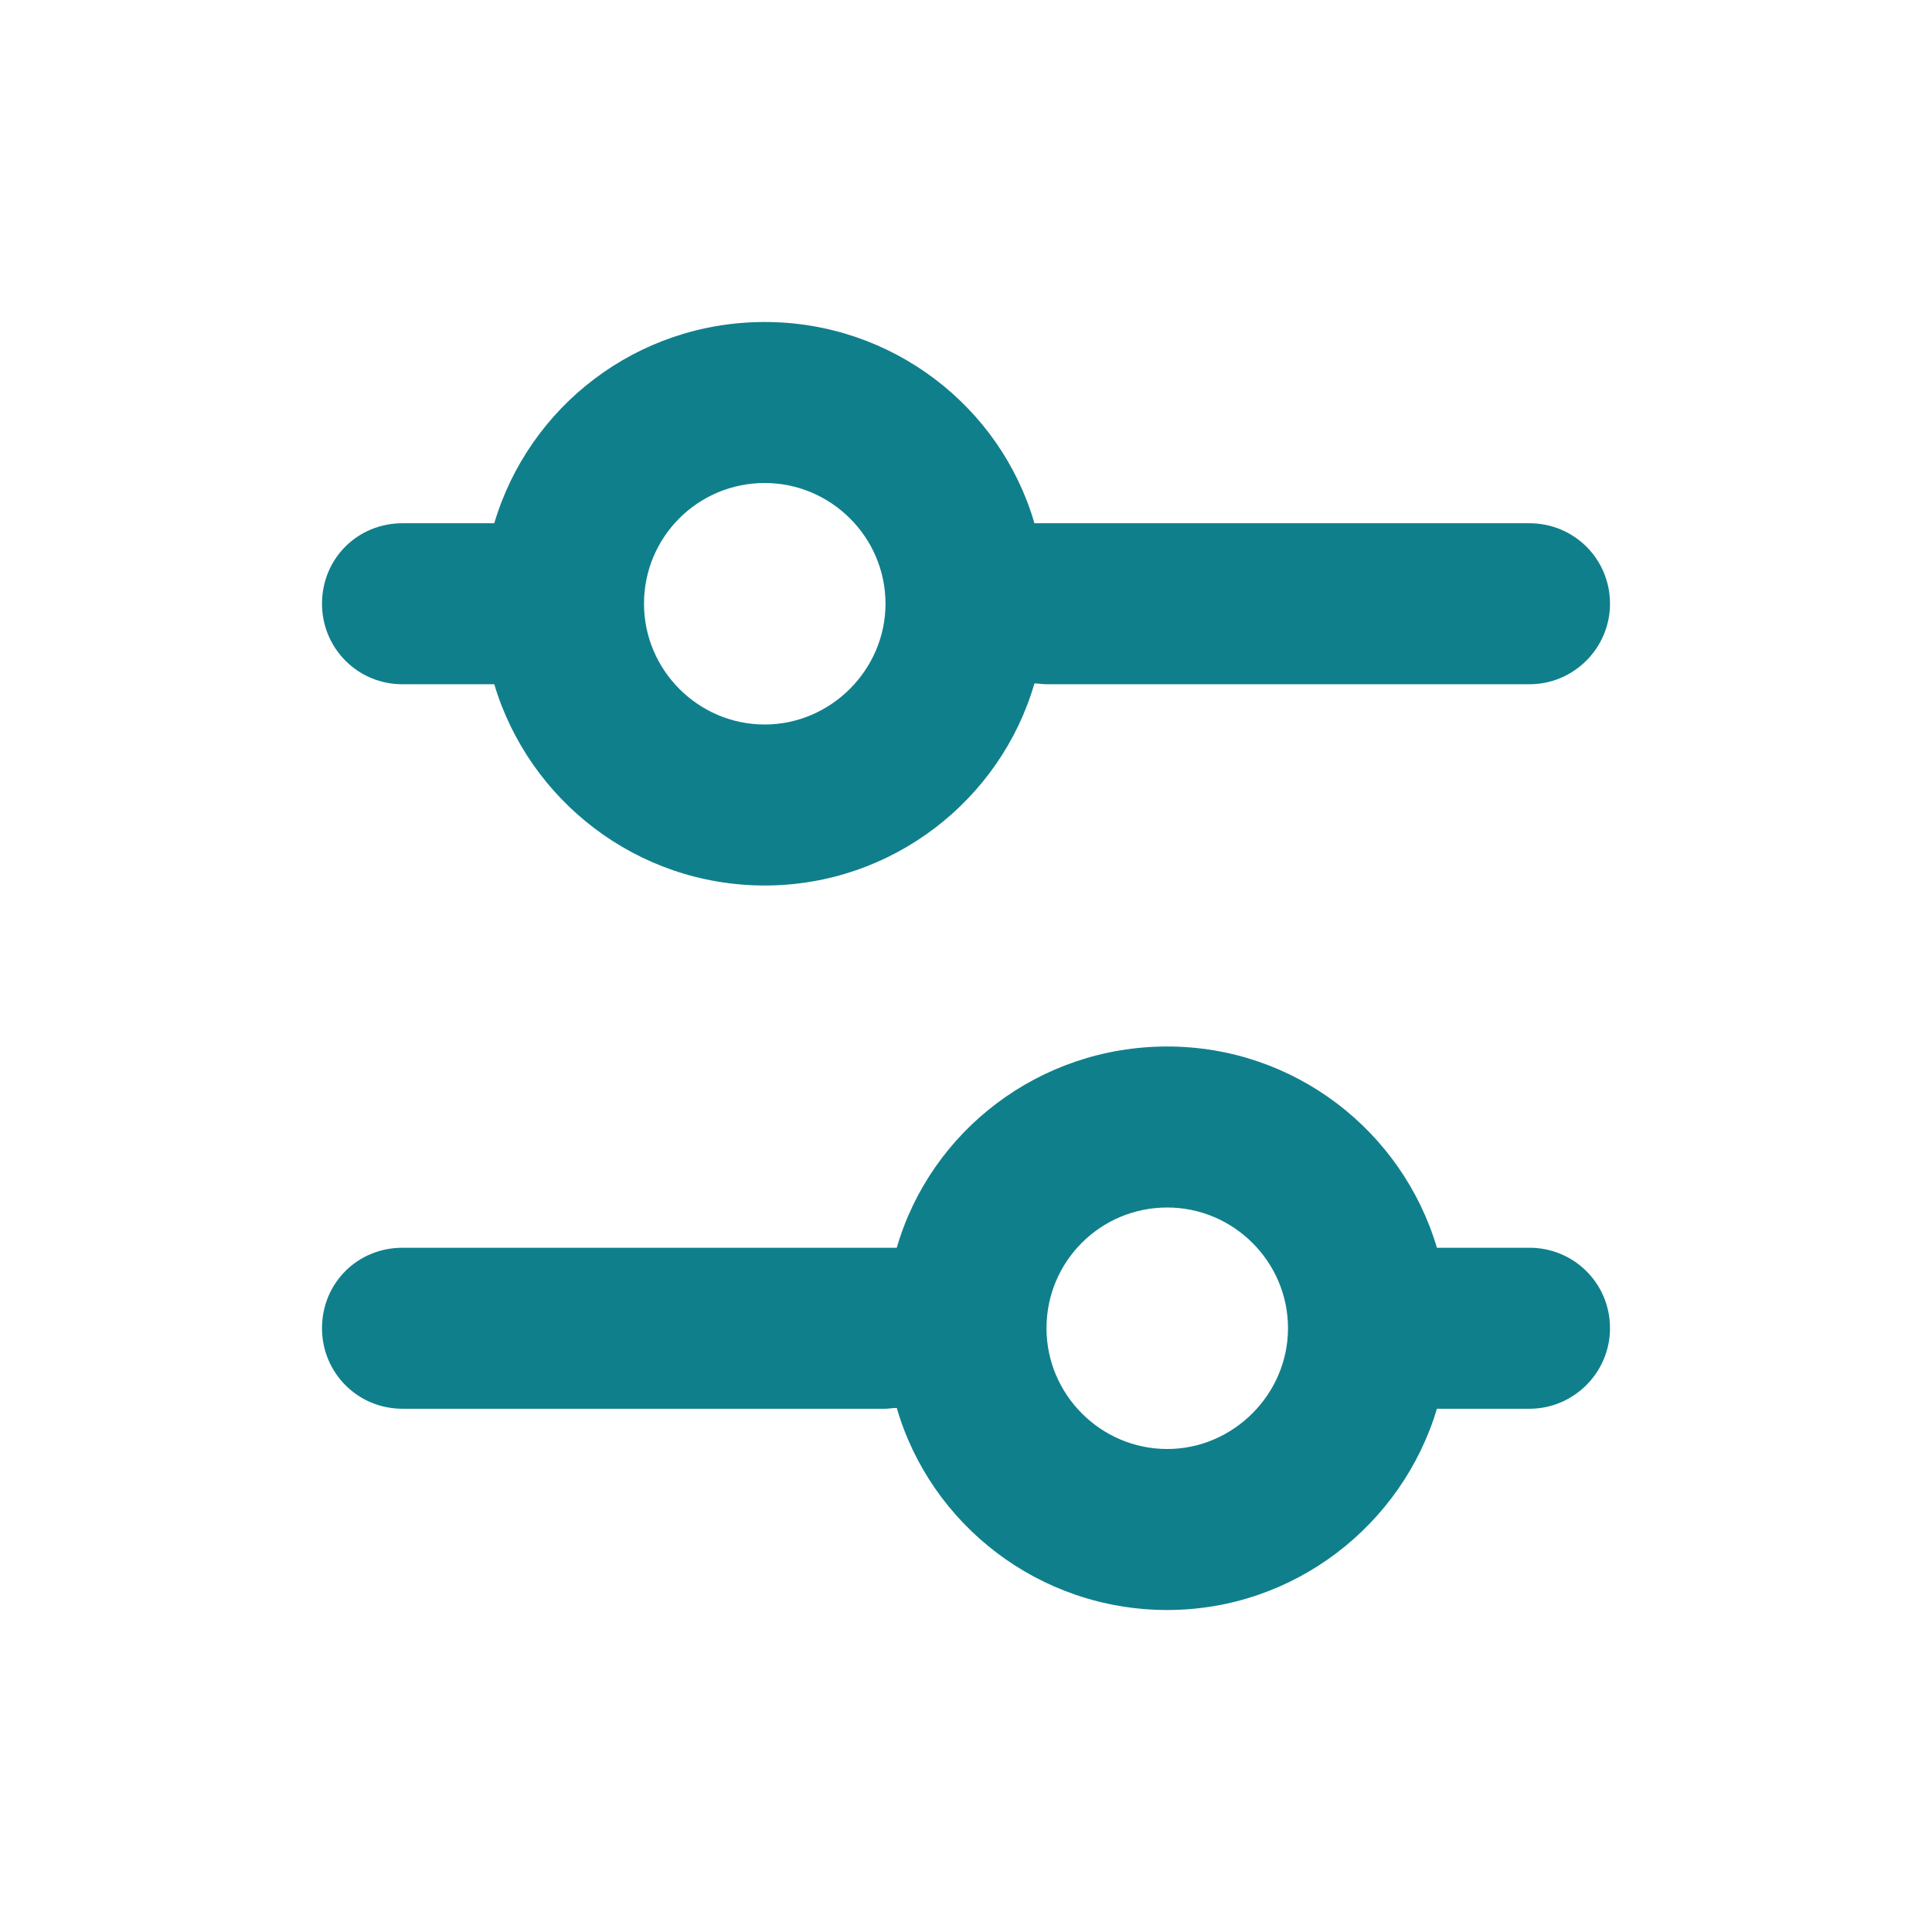 <svg width="24" height="24" viewBox="0 0 24 24" fill="none" xmlns="http://www.w3.org/2000/svg">
<path fill-rule="evenodd" clip-rule="evenodd" d="M6.14 8.5C6.57 9.94 7.91 11 9.5 11C11.08 11 12.43 9.94 12.85 8.49C12.9 8.49 12.95 8.5 13 8.5H19C19.55 8.5 20 8.05 20 7.5C20 6.94 19.55 6.5 19 6.5H13C12.95 6.5 12.9 6.5 12.85 6.5C12.43 5.05 11.08 4 9.5 4C7.91 4 6.57 5.05 6.14 6.5H5C4.44 6.5 4 6.94 4 7.5C4 8.05 4.44 8.5 5 8.5H6.14ZM9.5 6C8.67 6 8 6.67 8 7.5C8 8.32 8.67 9 9.5 9C10.32 9 11 8.32 11 7.5C11 6.67 10.32 6 9.5 6ZM17.85 17.5C17.42 18.94 16.08 20 14.5 20C12.91 20 11.56 18.94 11.14 17.49C11.09 17.49 11.04 17.5 11 17.5H5C4.44 17.5 4 17.05 4 16.5C4 15.94 4.44 15.5 5 15.5H11C11.04 15.5 11.09 15.5 11.14 15.5C11.56 14.05 12.91 13 14.5 13C16.08 13 17.42 14.05 17.85 15.5H19C19.55 15.5 20 15.94 20 16.5C20 17.05 19.55 17.5 19 17.5H17.85ZM14.5 15C15.32 15 16 15.67 16 16.5C16 17.32 15.32 18 14.5 18C13.67 18 13 17.32 13 16.5C13 15.67 13.67 15 14.5 15Z" fill="#107F8C"/>
</svg>

